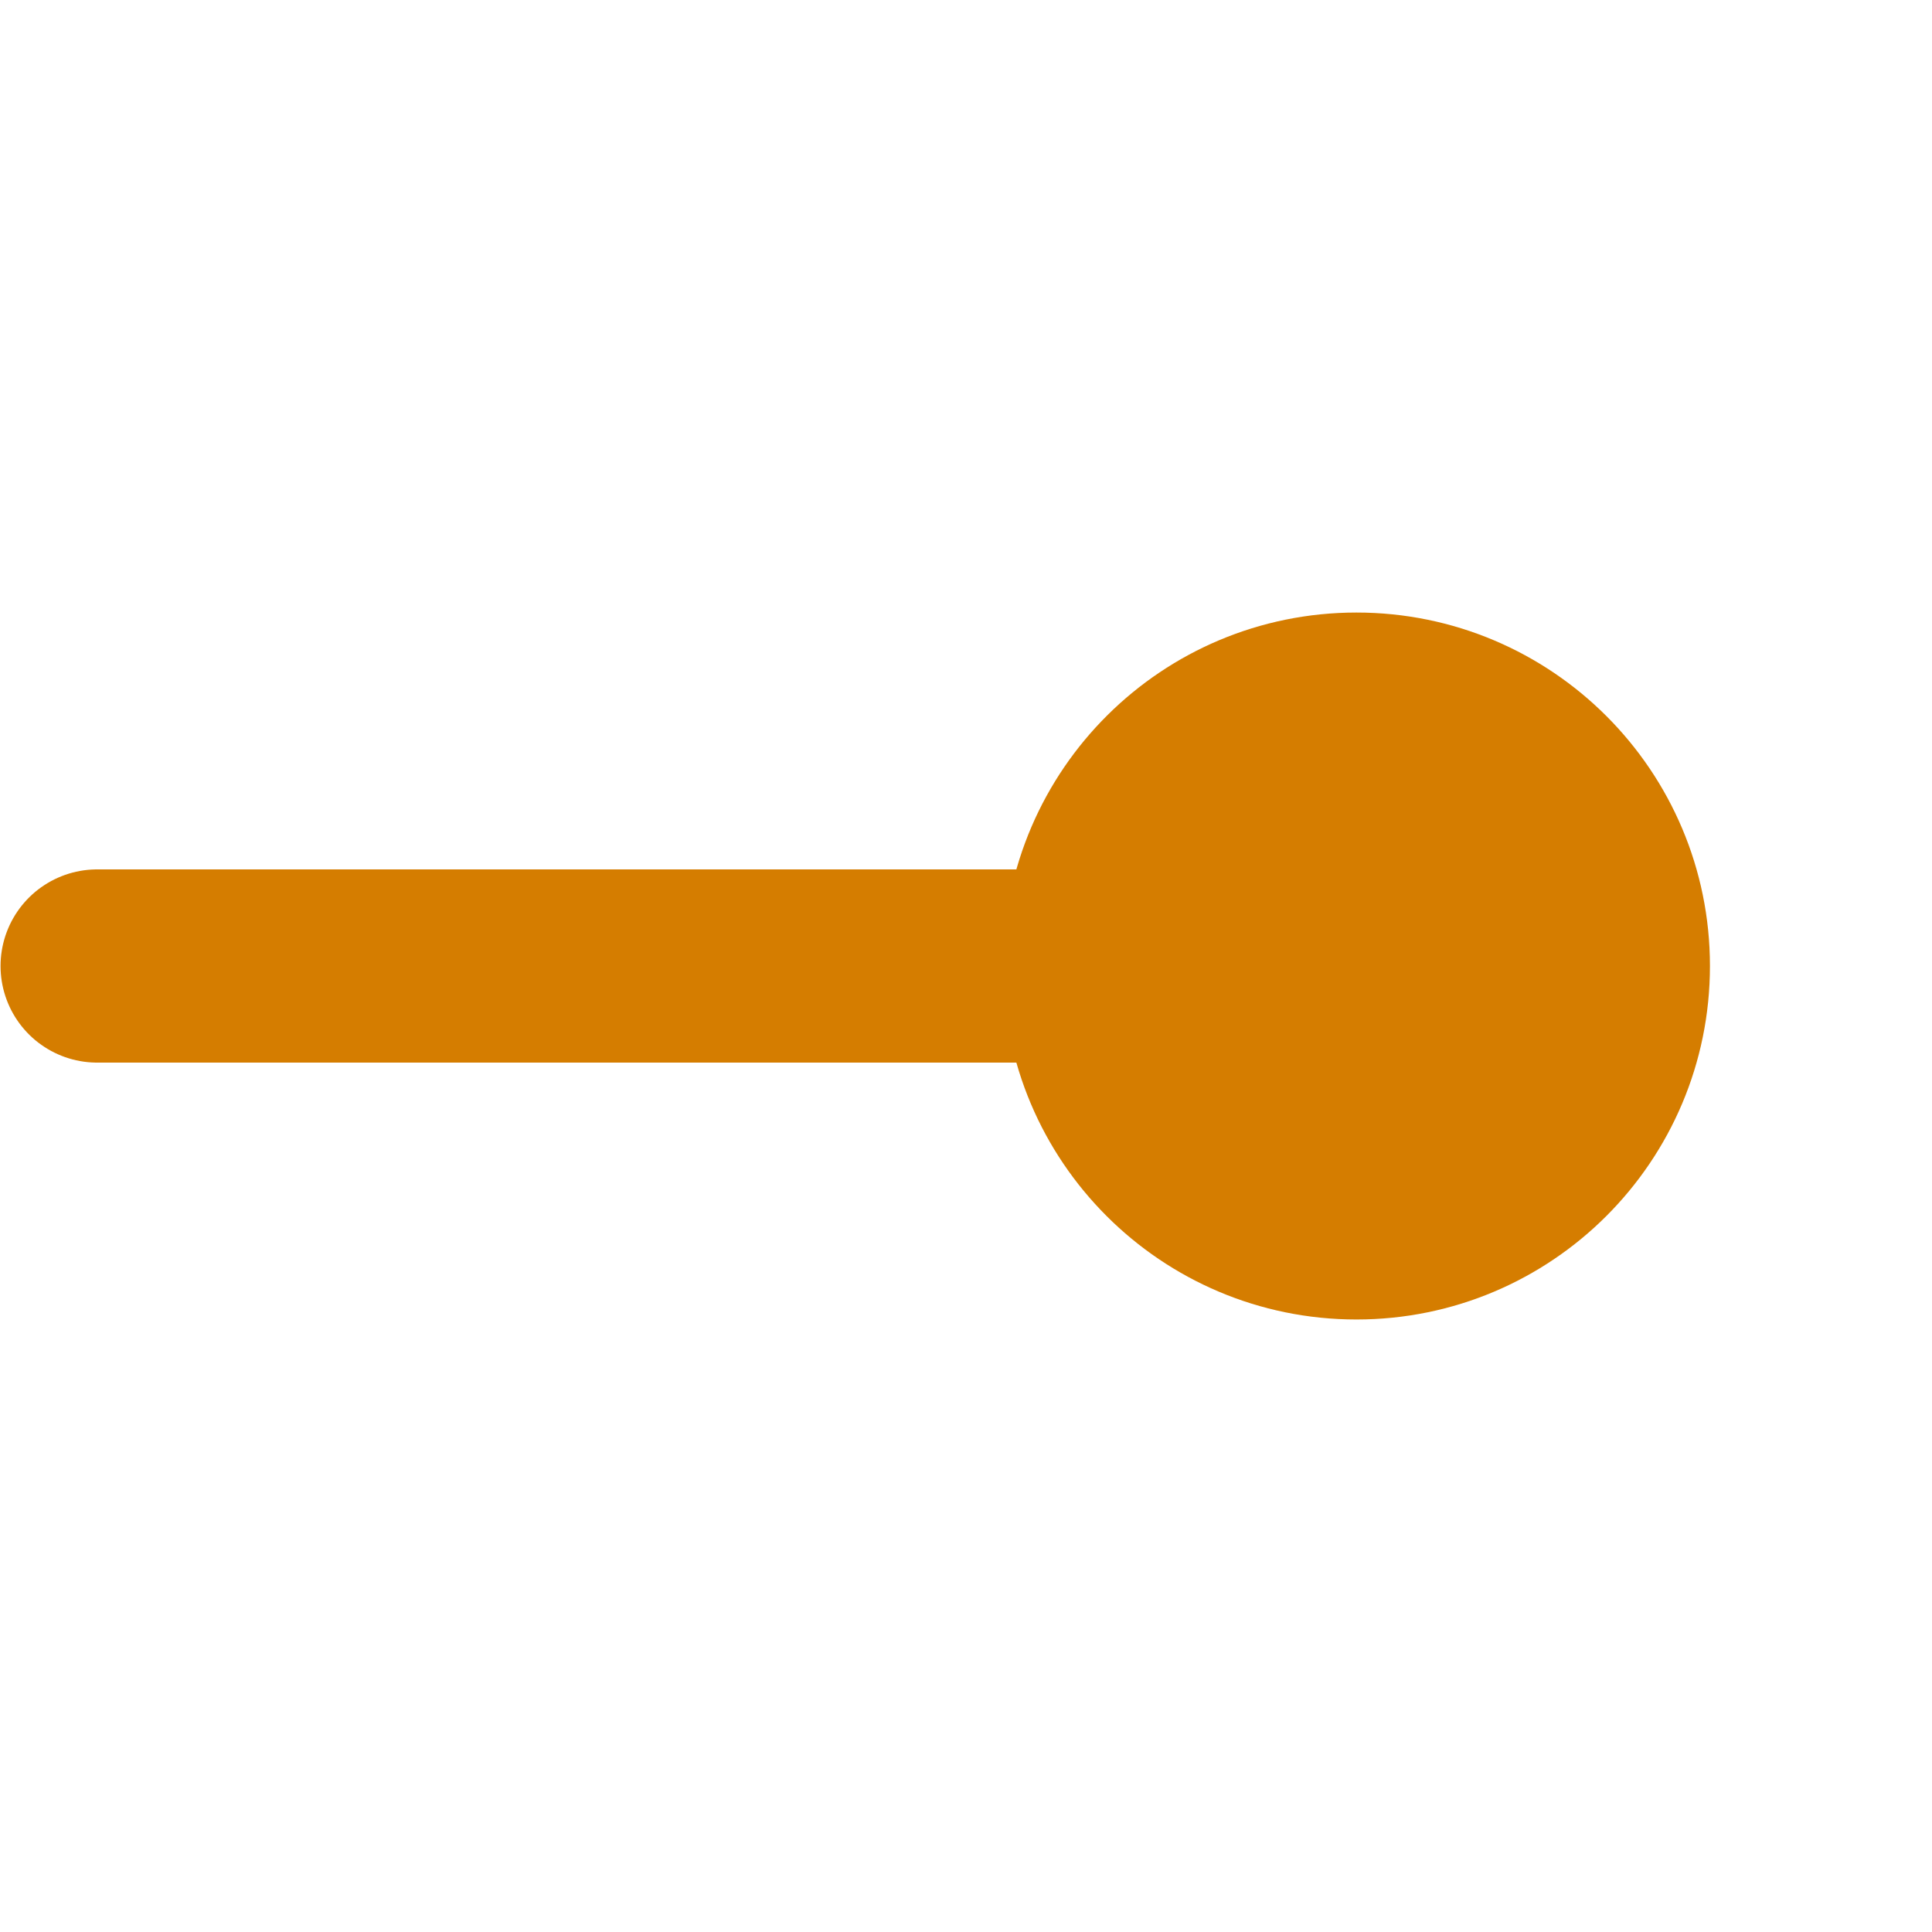 <?xml version="1.0" encoding="UTF-8" standalone="no"?>
<!-- Created with Inkscape (http://www.inkscape.org/) -->

<svg
   xmlns:dc="http://purl.org/dc/elements/1.1/"
   xmlns:cc="http://creativecommons.org/ns#"
   xmlns:rdf="http://www.w3.org/1999/02/22-rdf-syntax-ns#"
   xmlns:svg="http://www.w3.org/2000/svg"
   xmlns="http://www.w3.org/2000/svg"
   xmlns:sodipodi="http://sodipodi.sourceforge.net/DTD/sodipodi-0.dtd"
   xmlns:inkscape="http://www.inkscape.org/namespaces/inkscape"
   width="60"
   height="60"
   id="svg3774"
   version="1.1"
   inkscape:version="0.48.4 r9939"
   sodipodi:docname="DES.svg"
   inkscape:export-filename="/home/marcus/HistoGlobe/master/planning/test3_interaction/toolbar.png"
   inkscape:export-xdpi="300"
   inkscape:export-ydpi="300">
  <defs
     id="defs3776">
    <inkscape:path-effect
       effect="skeletal"
       id="path-effect3777"
       is_visible="true"
       pattern="M 0,5 C 0,2.24 2.24,0 5,0 C 7.76,0 10,2.24 10,5 C 10,7.76 7.76,10 5,10 C 2.24,10 0,7.76 0,5 z"
       copytype="single_stretched"
       prop_scale="1"
       scale_y_rel="false"
       spacing="0"
       normal_offset="0"
       tang_offset="0"
       prop_units="false"
       vertical_pattern="false"
       fuse_tolerance="0" />
    <marker
       inkscape:stockid="DotL"
       orient="auto"
       refY="0"
       refX="0"
       id="DotL"
       style="overflow:visible">
      <path
         id="path3895"
         d="M -2.5,-1 C -2.5,1.76 -4.74,4 -7.5,4 C -10.26,4 -12.5,1.76 -12.5,-1 C -12.5,-3.76 -10.26,-6 -7.5,-6 C -4.74,-6 -2.5,-3.76 -2.5,-1 z"
         style="fill-rule:evenodd;stroke:#000000;stroke-width:1pt"
         transform="matrix(0.8,0,0,0.8,5.92,0.8)"
         inkscape:connector-curvature="0" />
    </marker>
  </defs>
  <sodipodi:namedview
     id="base"
     pagecolor="#000000"
     bordercolor="#666666"
     borderopacity="1.0"
     inkscape:pageopacity="1"
     inkscape:pageshadow="2"
     inkscape:zoom="8.576943366655092"
     inkscape:cx="-6.890797070414838"
     inkscape:cy="24.72048533458835"
     inkscape:document-units="px"
     inkscape:current-layer="g2997"
     showgrid="true"
     inkscape:window-width="1600"
     inkscape:window-height="834"
     inkscape:window-x="0"
     inkscape:window-y="27"
     inkscape:window-maximized="1"
     fit-margin-top="0"
     fit-margin-left="0"
     fit-margin-right="0"
     fit-margin-bottom="0"
     inkscape:snap-global="true">
    <inkscape:grid
       type="xygrid"
       id="grid3009"
       empspacing="5"
       visible="true"
       enabled="true"
       snapvisiblegridlinesonly="true"
       originx="117px"
       originy="12px" />
  </sodipodi:namedview>
  <g
     inkscape:label="Layer 1"
     inkscape:groupmode="layer"
     id="layer1"
     transform="translate(103.084,-83.028)">
    <g
       id="g3842"
       transform="translate(-37.139,0)" />
    <g
       id="g4677"
       transform="translate(0,120)" />
    <g
       transform="matrix(0.569,0,0,0.569,-40.941,120)"
       style="fill:#d5c900;fill-opacity:1;stroke:none"
       inkscape:export-ydpi="300"
       inkscape:export-xdpi="300"
       inkscape:export-filename="/home/marcus/HistoGlobe/master/planning/test3_interaction/toolbar_add_country.png"
       id="g4828" />
    <g
       transform="translate(70.125,117.379)"
       id="g4836">
      <g
         id="g4844" />
    </g>
    <g
       id="g4149"
       transform="matrix(-1,0,0,1,-146.169,0)">
      <g
         id="g2997"
         transform="matrix(-1,0,0,1,-146.169,0)">
        <g
           id="g3098"
           transform="matrix(-1,0,0,1,-145.934,0)"
           style="fill:#d57d00;fill-opacity:1;stroke:#d57d00;stroke-opacity:1">
          <path
             sodipodi:nodetypes="cc"
             transform="matrix(-1,0,0,1,-148.295,92)"
             inkscape:connector-curvature="0"
             style="fill:#d57d00;fill-opacity:1;stroke:#d57d00;stroke-width:6;stroke-linecap:round;stroke-linejoin:bevel;stroke-miterlimit:4;stroke-opacity:1;stroke-dasharray:none"
             d="M -72.928,21.028 L -102.428,21.028"
             id="path3806" />
          <path
             sodipodi:open="true"
             sodipodi:end="6.2764103"
             sodipodi:start="0"
             transform="translate(-114.241,83.692)"
             d="M 38.242,29.336 C 38.242,34.295 34.223,38.314 29.265,38.314 C 24.306,38.314 20.287,34.295 20.287,29.336 C 20.287,24.378 24.306,20.359 29.265,20.359 C 34.199,20.359 38.208,24.341 38.242,29.276"
             sodipodi:ry="8.977557182312012"
             sodipodi:rx="8.977557182312012"
             sodipodi:cy="29.33639526367188"
             sodipodi:cx="29.26450538635254"
             id="path3779"
             style="fill:#d57d00;fill-opacity:1;fill-rule:nonzero;stroke:#d57d00;stroke-width:4;stroke-linecap:round;stroke-linejoin:bevel;stroke-miterlimit:4;stroke-opacity:1;stroke-dasharray:none;stroke-dashoffset:28.8;marker-start:none"
             sodipodi:type="arc" />
        </g>
      </g>
    </g>
  </g>
</svg>
